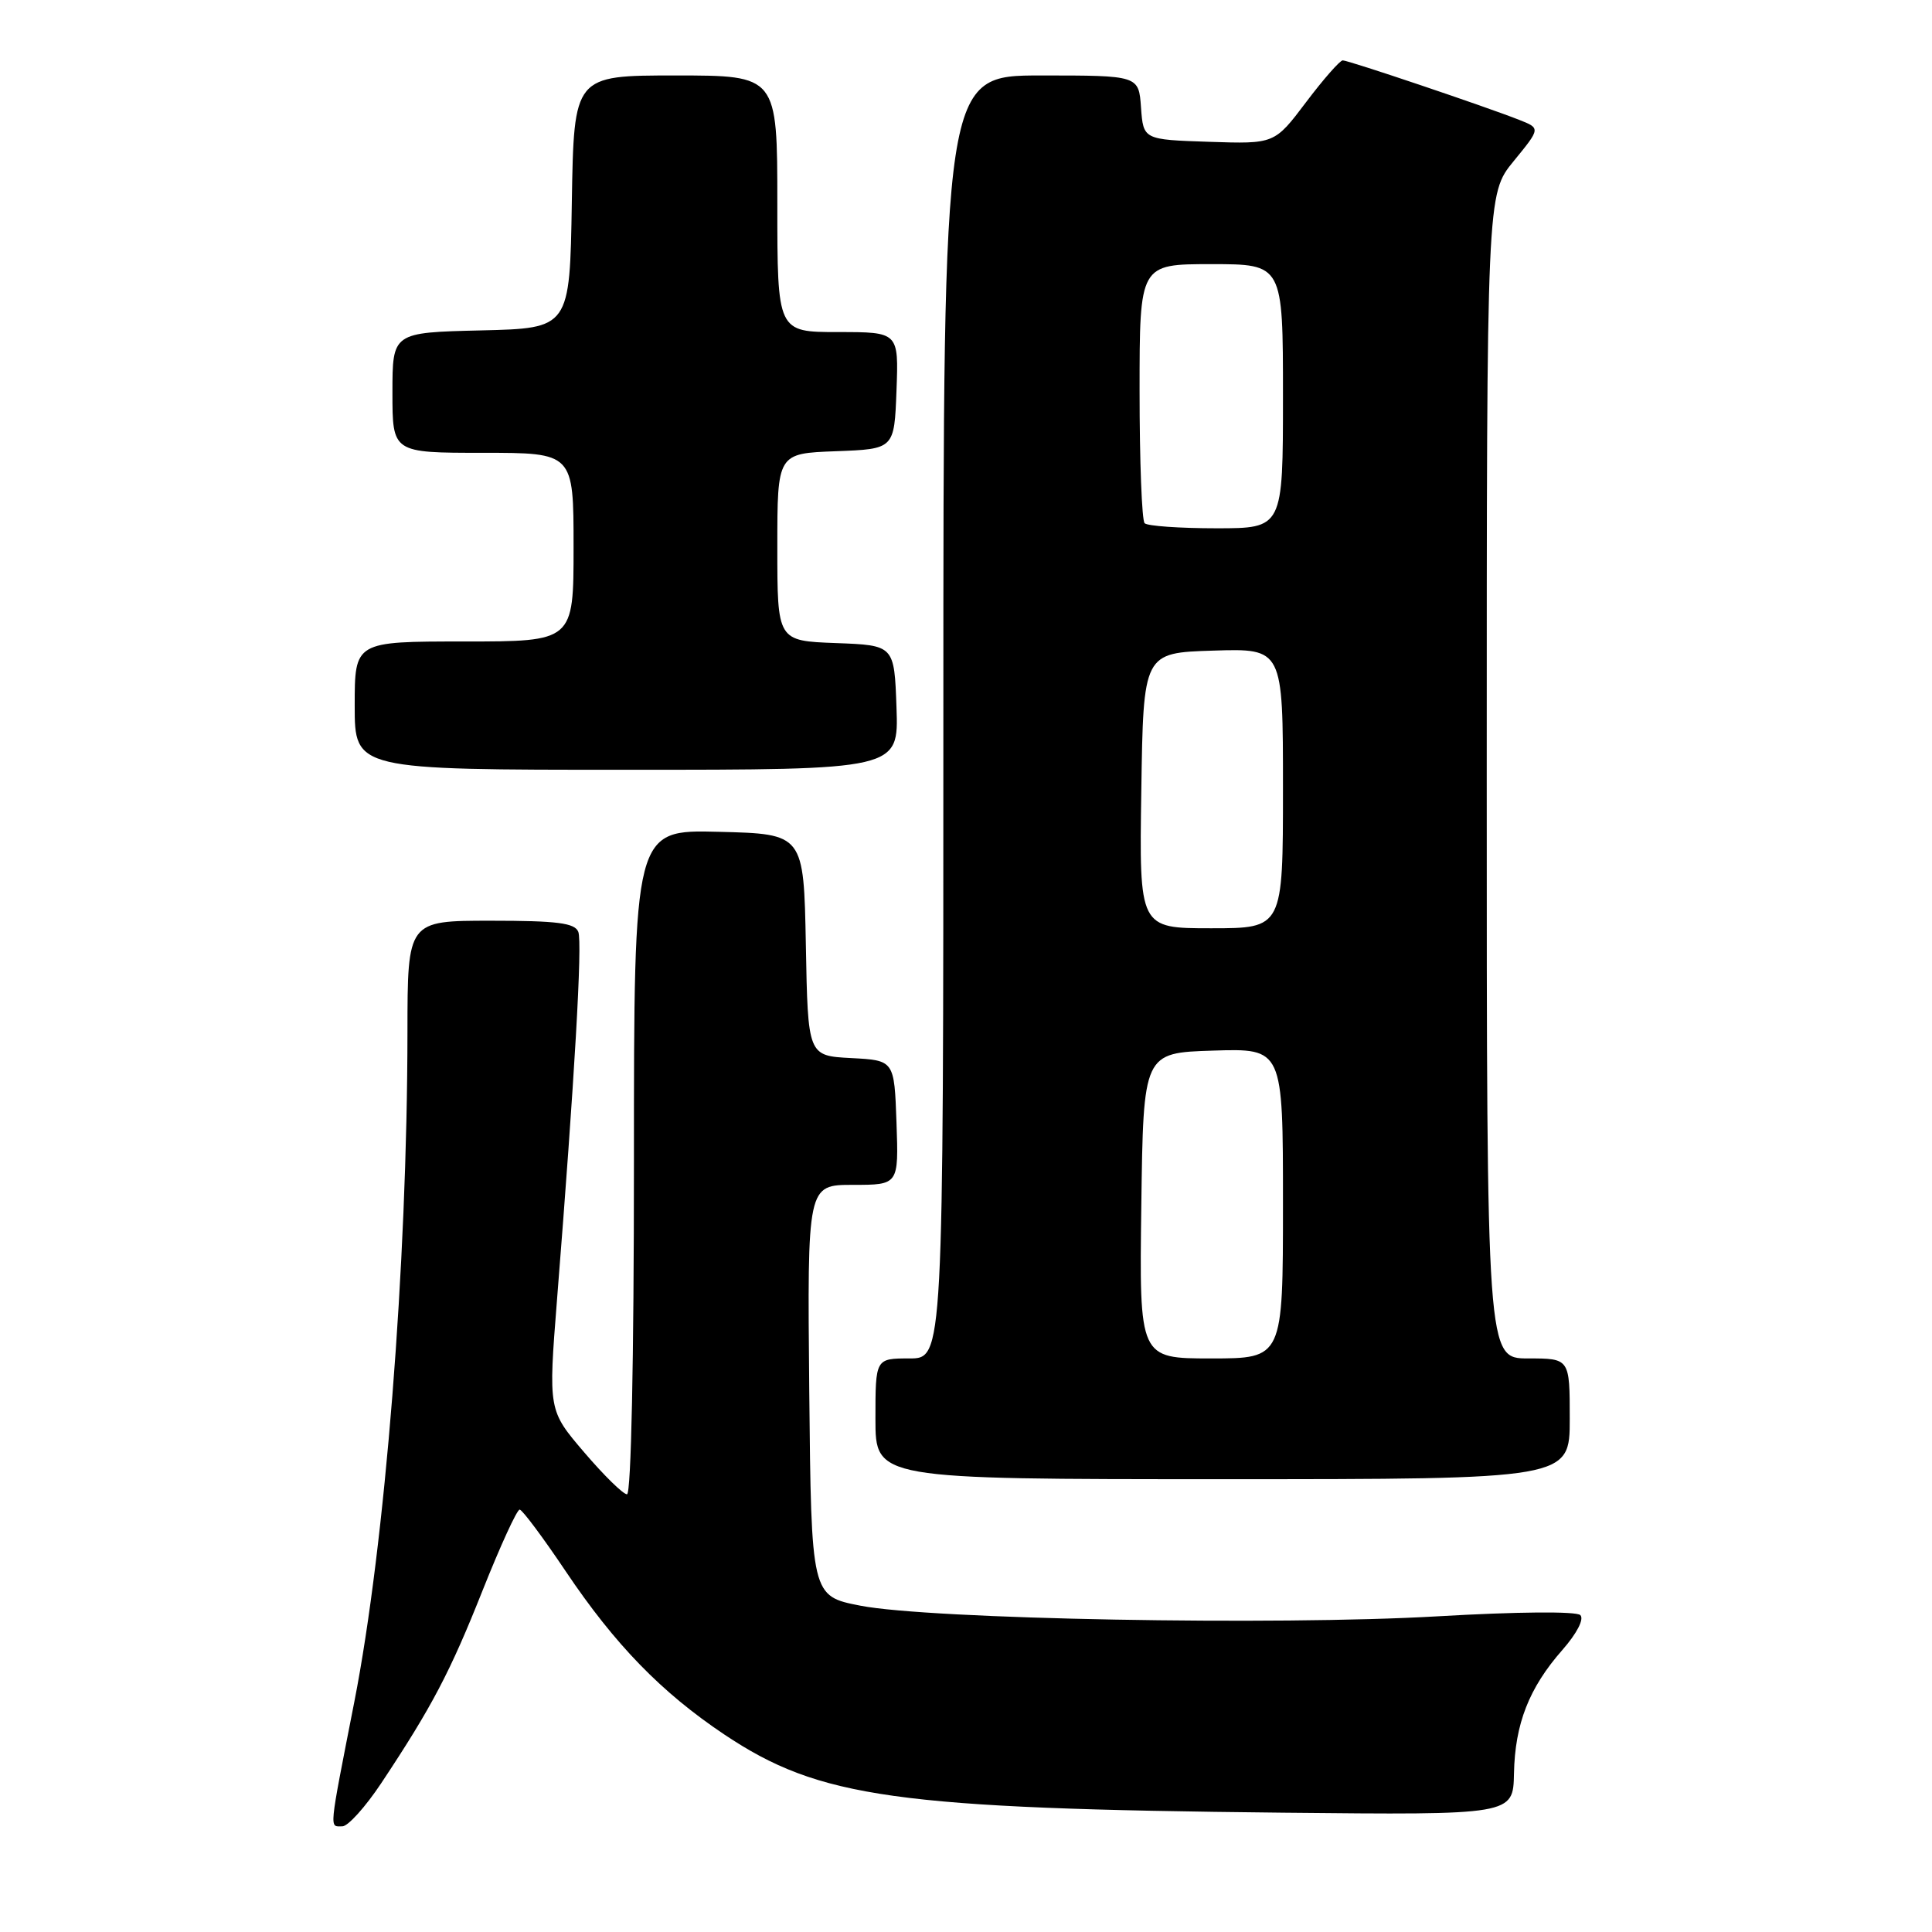 <?xml version="1.0" encoding="UTF-8" standalone="no"?>
<!DOCTYPE svg PUBLIC "-//W3C//DTD SVG 1.1//EN" "http://www.w3.org/Graphics/SVG/1.1/DTD/svg11.dtd" >
<svg xmlns="http://www.w3.org/2000/svg" xmlns:xlink="http://www.w3.org/1999/xlink" version="1.1" viewBox="0 0 256 256">
 <g >
 <path fill="currentColor"
d=" M 50.51 236.29 C 57.25 226.14 59.65 221.56 63.97 210.68 C 66.31 204.81 68.50 200.02 68.86 200.03 C 69.21 200.05 71.95 203.72 74.95 208.19 C 81.49 217.93 87.65 224.26 95.99 229.84 C 108.59 238.25 118.66 239.66 170.00 240.19 C 200.50 240.50 200.50 240.50 200.61 235.00 C 200.74 228.42 202.60 223.66 207.02 218.63 C 208.95 216.43 209.93 214.53 209.40 214.01 C 208.88 213.49 200.97 213.56 190.50 214.17 C 169.11 215.41 123.19 214.56 114.00 212.76 C 107.50 211.49 107.50 211.49 107.23 184.24 C 106.97 157.00 106.97 157.00 113.02 157.00 C 119.08 157.00 119.08 157.00 118.79 148.75 C 118.50 140.50 118.50 140.50 112.78 140.20 C 107.05 139.90 107.05 139.90 106.78 125.20 C 106.50 110.50 106.50 110.50 95.25 110.22 C 84.00 109.93 84.00 109.93 84.00 153.97 C 84.00 180.20 83.63 198.00 83.08 198.00 C 82.57 198.00 80.02 195.50 77.40 192.43 C 72.65 186.87 72.65 186.87 73.81 172.18 C 76.15 142.78 77.18 124.92 76.63 123.48 C 76.18 122.30 73.84 122.00 65.03 122.00 C 54.00 122.00 54.00 122.00 53.99 136.75 C 53.97 167.62 51.03 204.68 46.95 225.50 C 43.53 242.96 43.62 242.00 45.36 242.00 C 46.11 242.00 48.42 239.43 50.51 236.29 Z  M 208.00 188.00 C 208.00 180.00 208.00 180.00 202.50 180.00 C 197.00 180.00 197.00 180.00 197.00 102.85 C 197.00 25.71 197.00 25.71 200.57 21.35 C 204.13 17.00 204.13 17.00 201.32 15.89 C 196.87 14.13 178.68 8.00 177.92 8.00 C 177.55 8.00 175.36 10.49 173.06 13.54 C 168.88 19.08 168.88 19.08 160.19 18.79 C 151.50 18.50 151.50 18.50 151.19 14.25 C 150.89 10.00 150.89 10.00 137.94 10.00 C 125.00 10.00 125.00 10.00 125.00 95.00 C 125.00 180.00 125.00 180.00 120.50 180.00 C 116.00 180.00 116.00 180.00 116.00 188.00 C 116.00 196.00 116.00 196.00 162.00 196.00 C 208.00 196.00 208.00 196.00 208.00 188.00 Z  M 118.79 93.75 C 118.50 85.50 118.50 85.50 110.75 85.21 C 103.00 84.92 103.00 84.92 103.00 72.50 C 103.00 60.08 103.00 60.08 110.75 59.79 C 118.50 59.50 118.50 59.50 118.79 51.75 C 119.08 44.00 119.08 44.00 111.04 44.00 C 103.00 44.00 103.00 44.00 103.00 27.00 C 103.00 10.00 103.00 10.00 89.52 10.00 C 76.05 10.00 76.05 10.00 75.77 26.75 C 75.50 43.50 75.50 43.50 63.75 43.78 C 52.00 44.06 52.00 44.06 52.00 52.03 C 52.00 60.00 52.00 60.00 64.00 60.00 C 76.00 60.00 76.00 60.00 76.00 72.50 C 76.00 85.00 76.00 85.00 61.50 85.00 C 47.00 85.00 47.00 85.00 47.00 93.50 C 47.00 102.00 47.00 102.00 83.04 102.00 C 119.08 102.00 119.08 102.00 118.79 93.75 Z  M 151.23 159.75 C 151.50 139.50 151.50 139.50 160.75 139.21 C 170.00 138.92 170.00 138.92 170.00 159.46 C 170.00 180.00 170.00 180.00 160.48 180.00 C 150.96 180.00 150.96 180.00 151.23 159.75 Z  M 151.23 104.75 C 151.50 86.50 151.50 86.50 160.75 86.21 C 170.00 85.92 170.00 85.92 170.00 104.46 C 170.00 123.00 170.00 123.00 160.48 123.00 C 150.95 123.00 150.95 123.00 151.23 104.75 Z  M 151.67 69.33 C 151.30 68.97 151.00 61.09 151.00 51.83 C 151.00 35.00 151.00 35.00 160.50 35.00 C 170.00 35.00 170.00 35.00 170.00 52.50 C 170.00 70.00 170.00 70.00 161.17 70.00 C 156.31 70.00 152.03 69.70 151.67 69.33 Z "/>
</g>
</svg>
